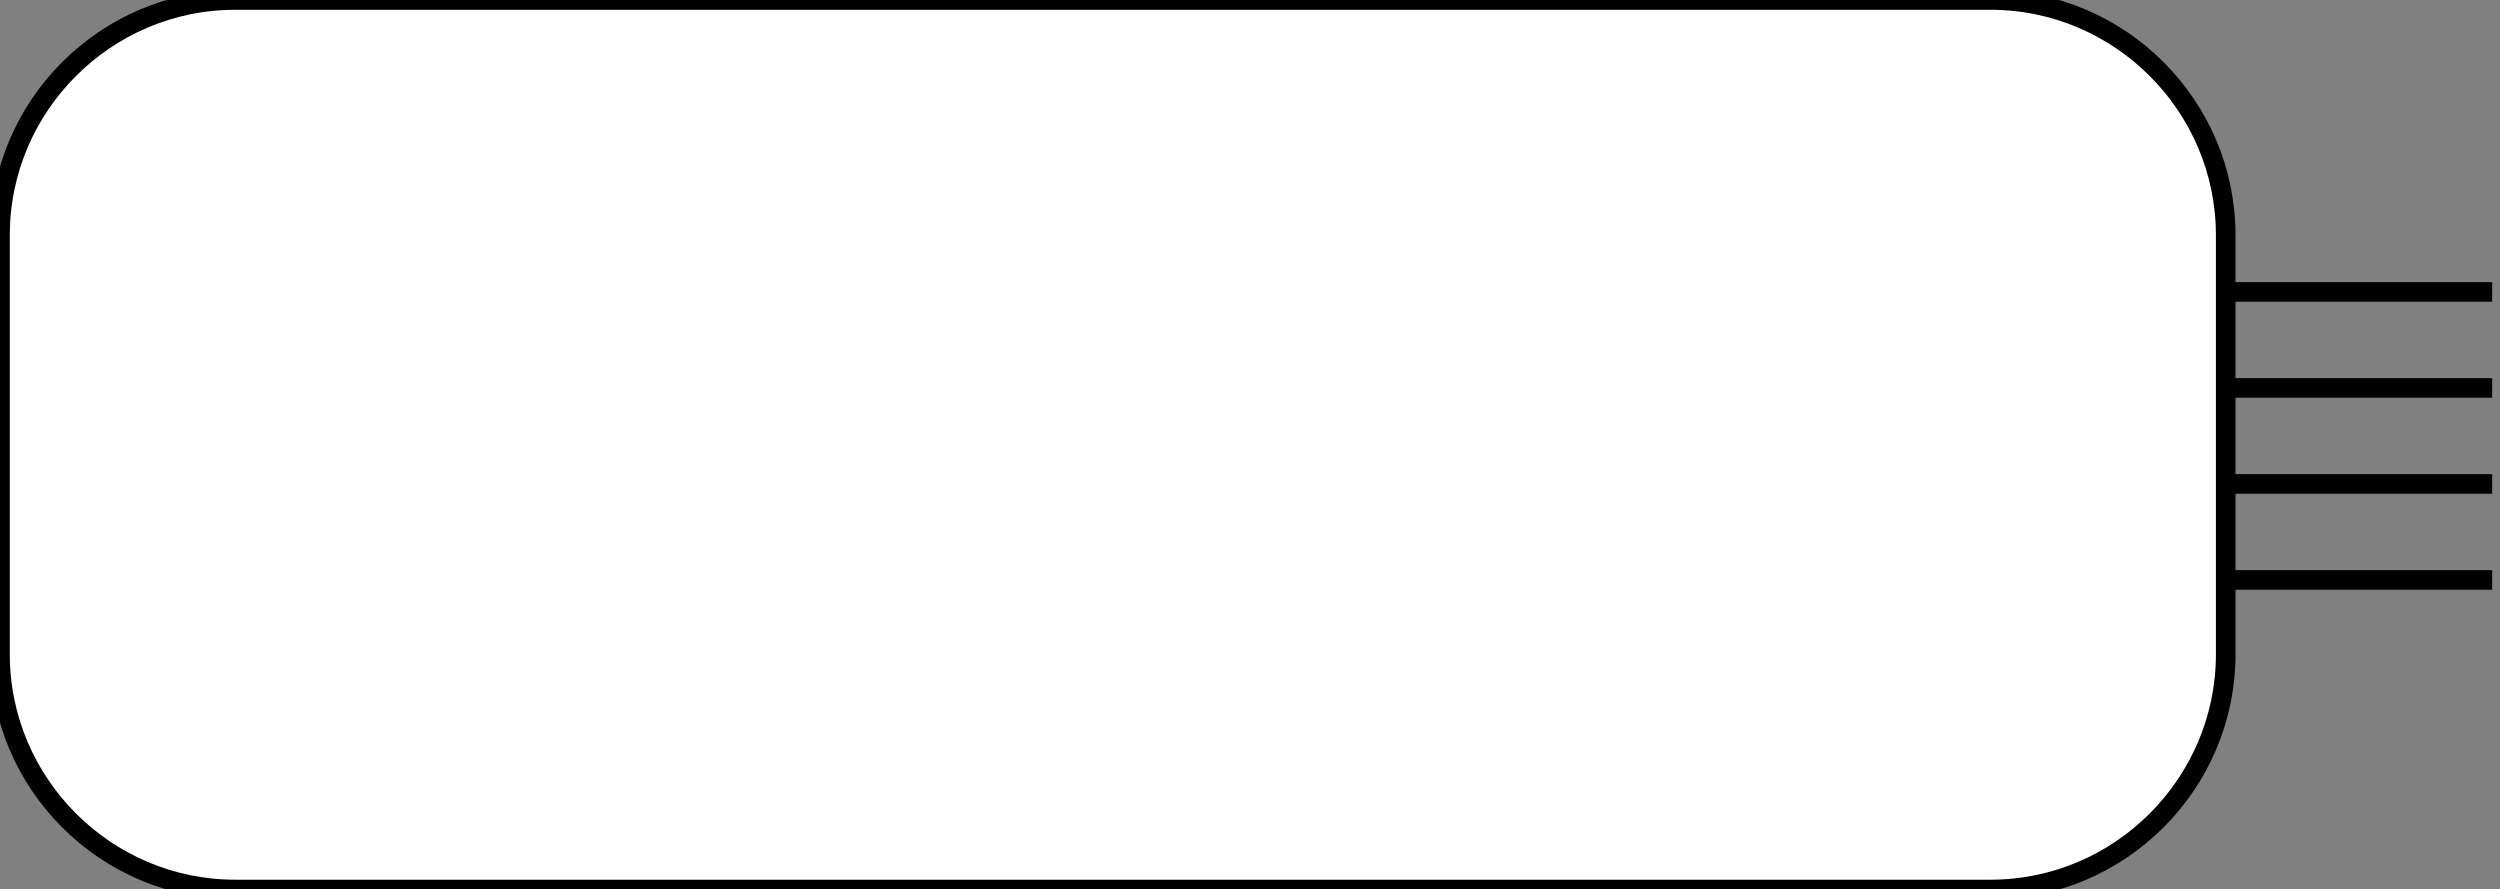 <?xml version="1.0" encoding="utf-8"?>
<!-- Generator: Adobe Illustrator 22.1.0, SVG Export Plug-In . SVG Version: 6.00 Build 0)  -->
<svg version="1.1"
	 id="Layer_1" inkscape:version="0.92.2 5c3e80d, 2017-08-06" sodipodi:docname="drv8833-motor-driver.svg" xmlns:cc="http://creativecommons.org/ns#" xmlns:dc="http://purl.org/dc/elements/1.1/" xmlns:inkscape="http://www.inkscape.org/namespaces/inkscape" xmlns:rdf="http://www.w3.org/1999/02/22-rdf-syntax-ns#" xmlns:sodipodi="http://sodipodi.sourceforge.net/DTD/sodipodi-0.dtd" xmlns:svg="http://www.w3.org/2000/svg"
	 xmlns="http://www.w3.org/2000/svg" xmlns:xlink="http://www.w3.org/1999/xlink" x="0px" y="0px" viewBox="0 0 127.6 45.4"
	 style="enable-background:new 0 0 127.6 45.4;" xml:space="preserve">
<rect x="0" y="0" width="127.6" height="45.4" fill="#808080" stroke="none"/>
<style type="text/css">
	.st0{fill:#FFFFFF;stroke:#000000;stroke-miterlimit:10;}
	.st1{fill:none;stroke:#000000;stroke-miterlimit:10;}
</style>
<sodipodi:namedview  bordercolor="#666666" borderopacity="1" gridtolerance="10" guidetolerance="10" id="namedview55" inkscape:current-layer="Layer_1" inkscape:cx="36.59" inkscape:cy="26.35" inkscape:pageopacity="0" inkscape:pageshadow="2" inkscape:window-height="480" inkscape:window-maximized="0" inkscape:window-width="640" inkscape:window-x="0" inkscape:window-y="0" inkscape:zoom="0.65555556" objecttolerance="10" pagecolor="#ffffff" showgrid="false">
	</sodipodi:namedview>
<path class="st0" d="M101.6,45.4H12c-6.6,0-12-5.4-12-12V12C0,5.4,5.4,0,12,0h89.6c6.6,0,12,5.4,12,12v21.4
	C113.6,40,108.2,45.4,101.6,45.4z"/>
<line class="st1" x1="113.6" y1="14.9" x2="127.2" y2="14.9"/>
<line class="st1" x1="113.6" y1="19.8" x2="127.2" y2="19.8"/>
<line class="st1" x1="113.6" y1="24.7" x2="127.2" y2="24.7"/>
<line class="st1" x1="113.6" y1="29.6" x2="127.2" y2="29.6"/>
</svg>
